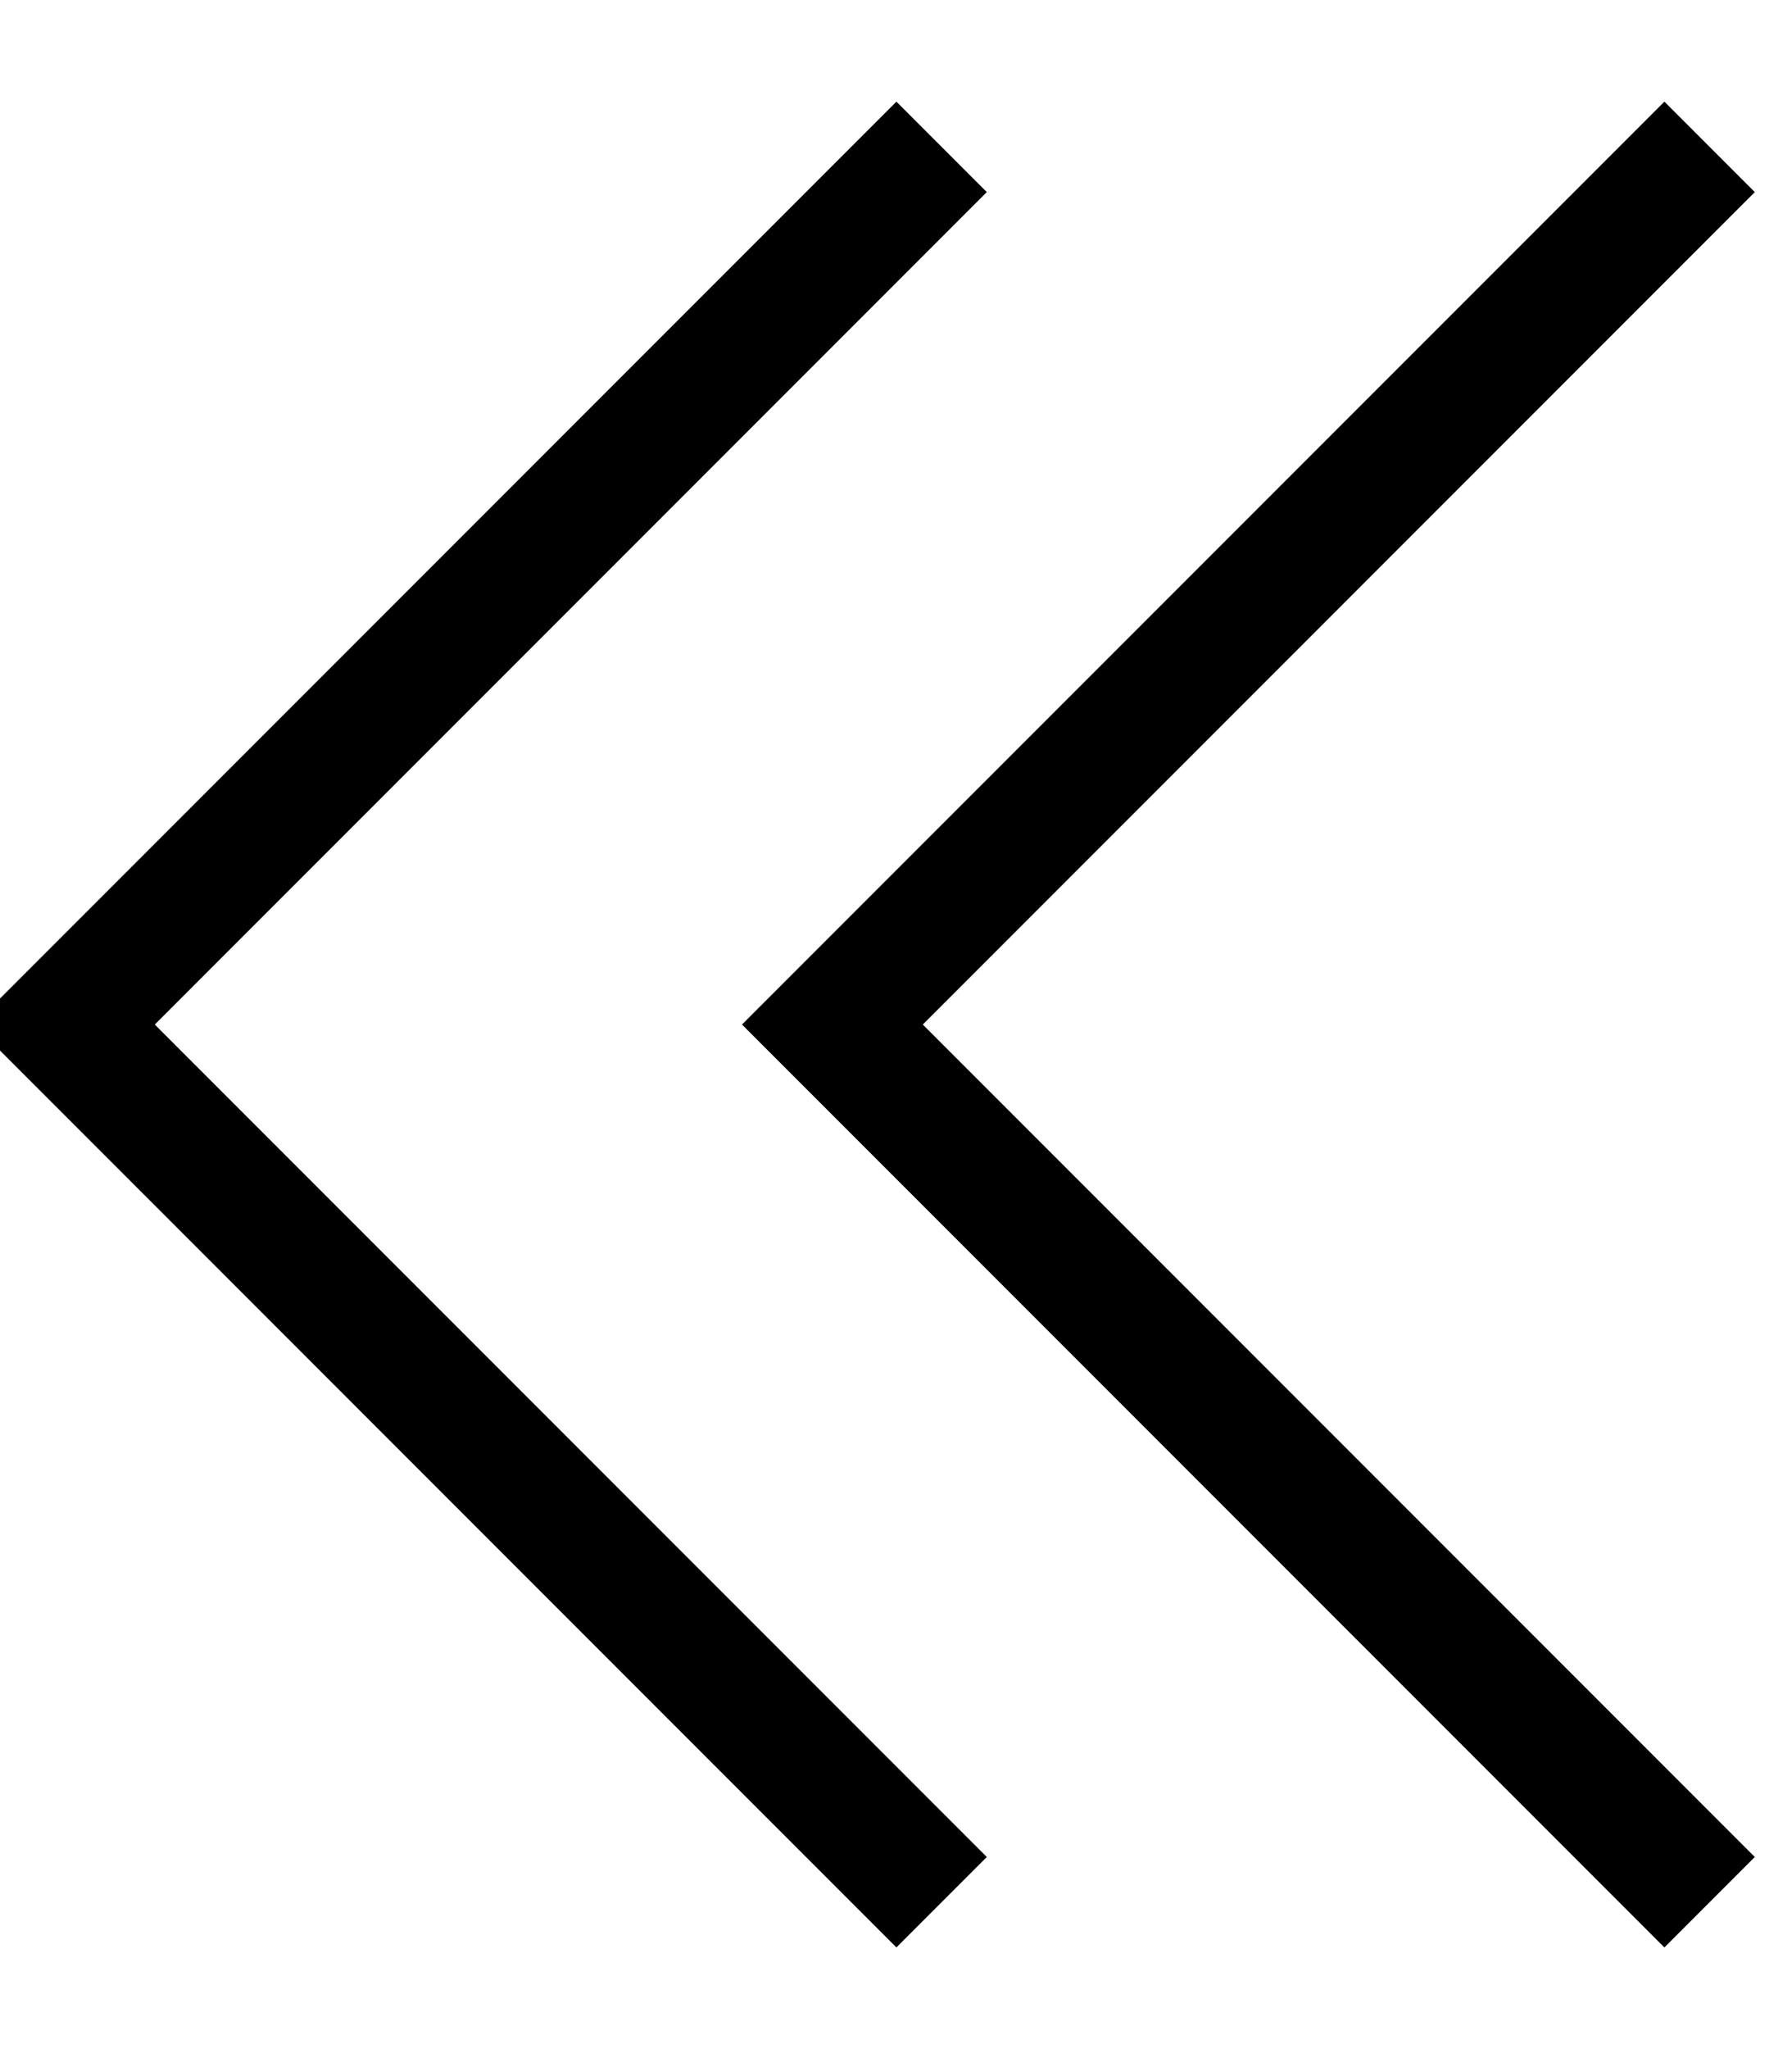 <svg xmlns="http://www.w3.org/2000/svg" viewBox="0 0 448 512"><!--! Font Awesome Pro 7.1.0 by @fontawesome - https://fontawesome.com License - https://fontawesome.com/license (Commercial License) Copyright 2025 Fonticons, Inc. --><path opacity=".4" fill="currentColor" d=""/><path fill="currentColor" d="M4.8 244.7l-11.3 11.3 219.3 219.3 11.3 11.3 22.6-22.6-11.3-11.3-196.7-196.7 196.7-196.7 11.3-11.3-22.6-22.6-11.3 11.3-208 208zm192 0l-11.3 11.3 11.3 11.3 208 208 11.3 11.3 22.6-22.6-11.3-11.3-196.7-196.7 196.7-196.7 11.3-11.3-22.6-22.6-11.3 11.3-208 208z"/></svg>